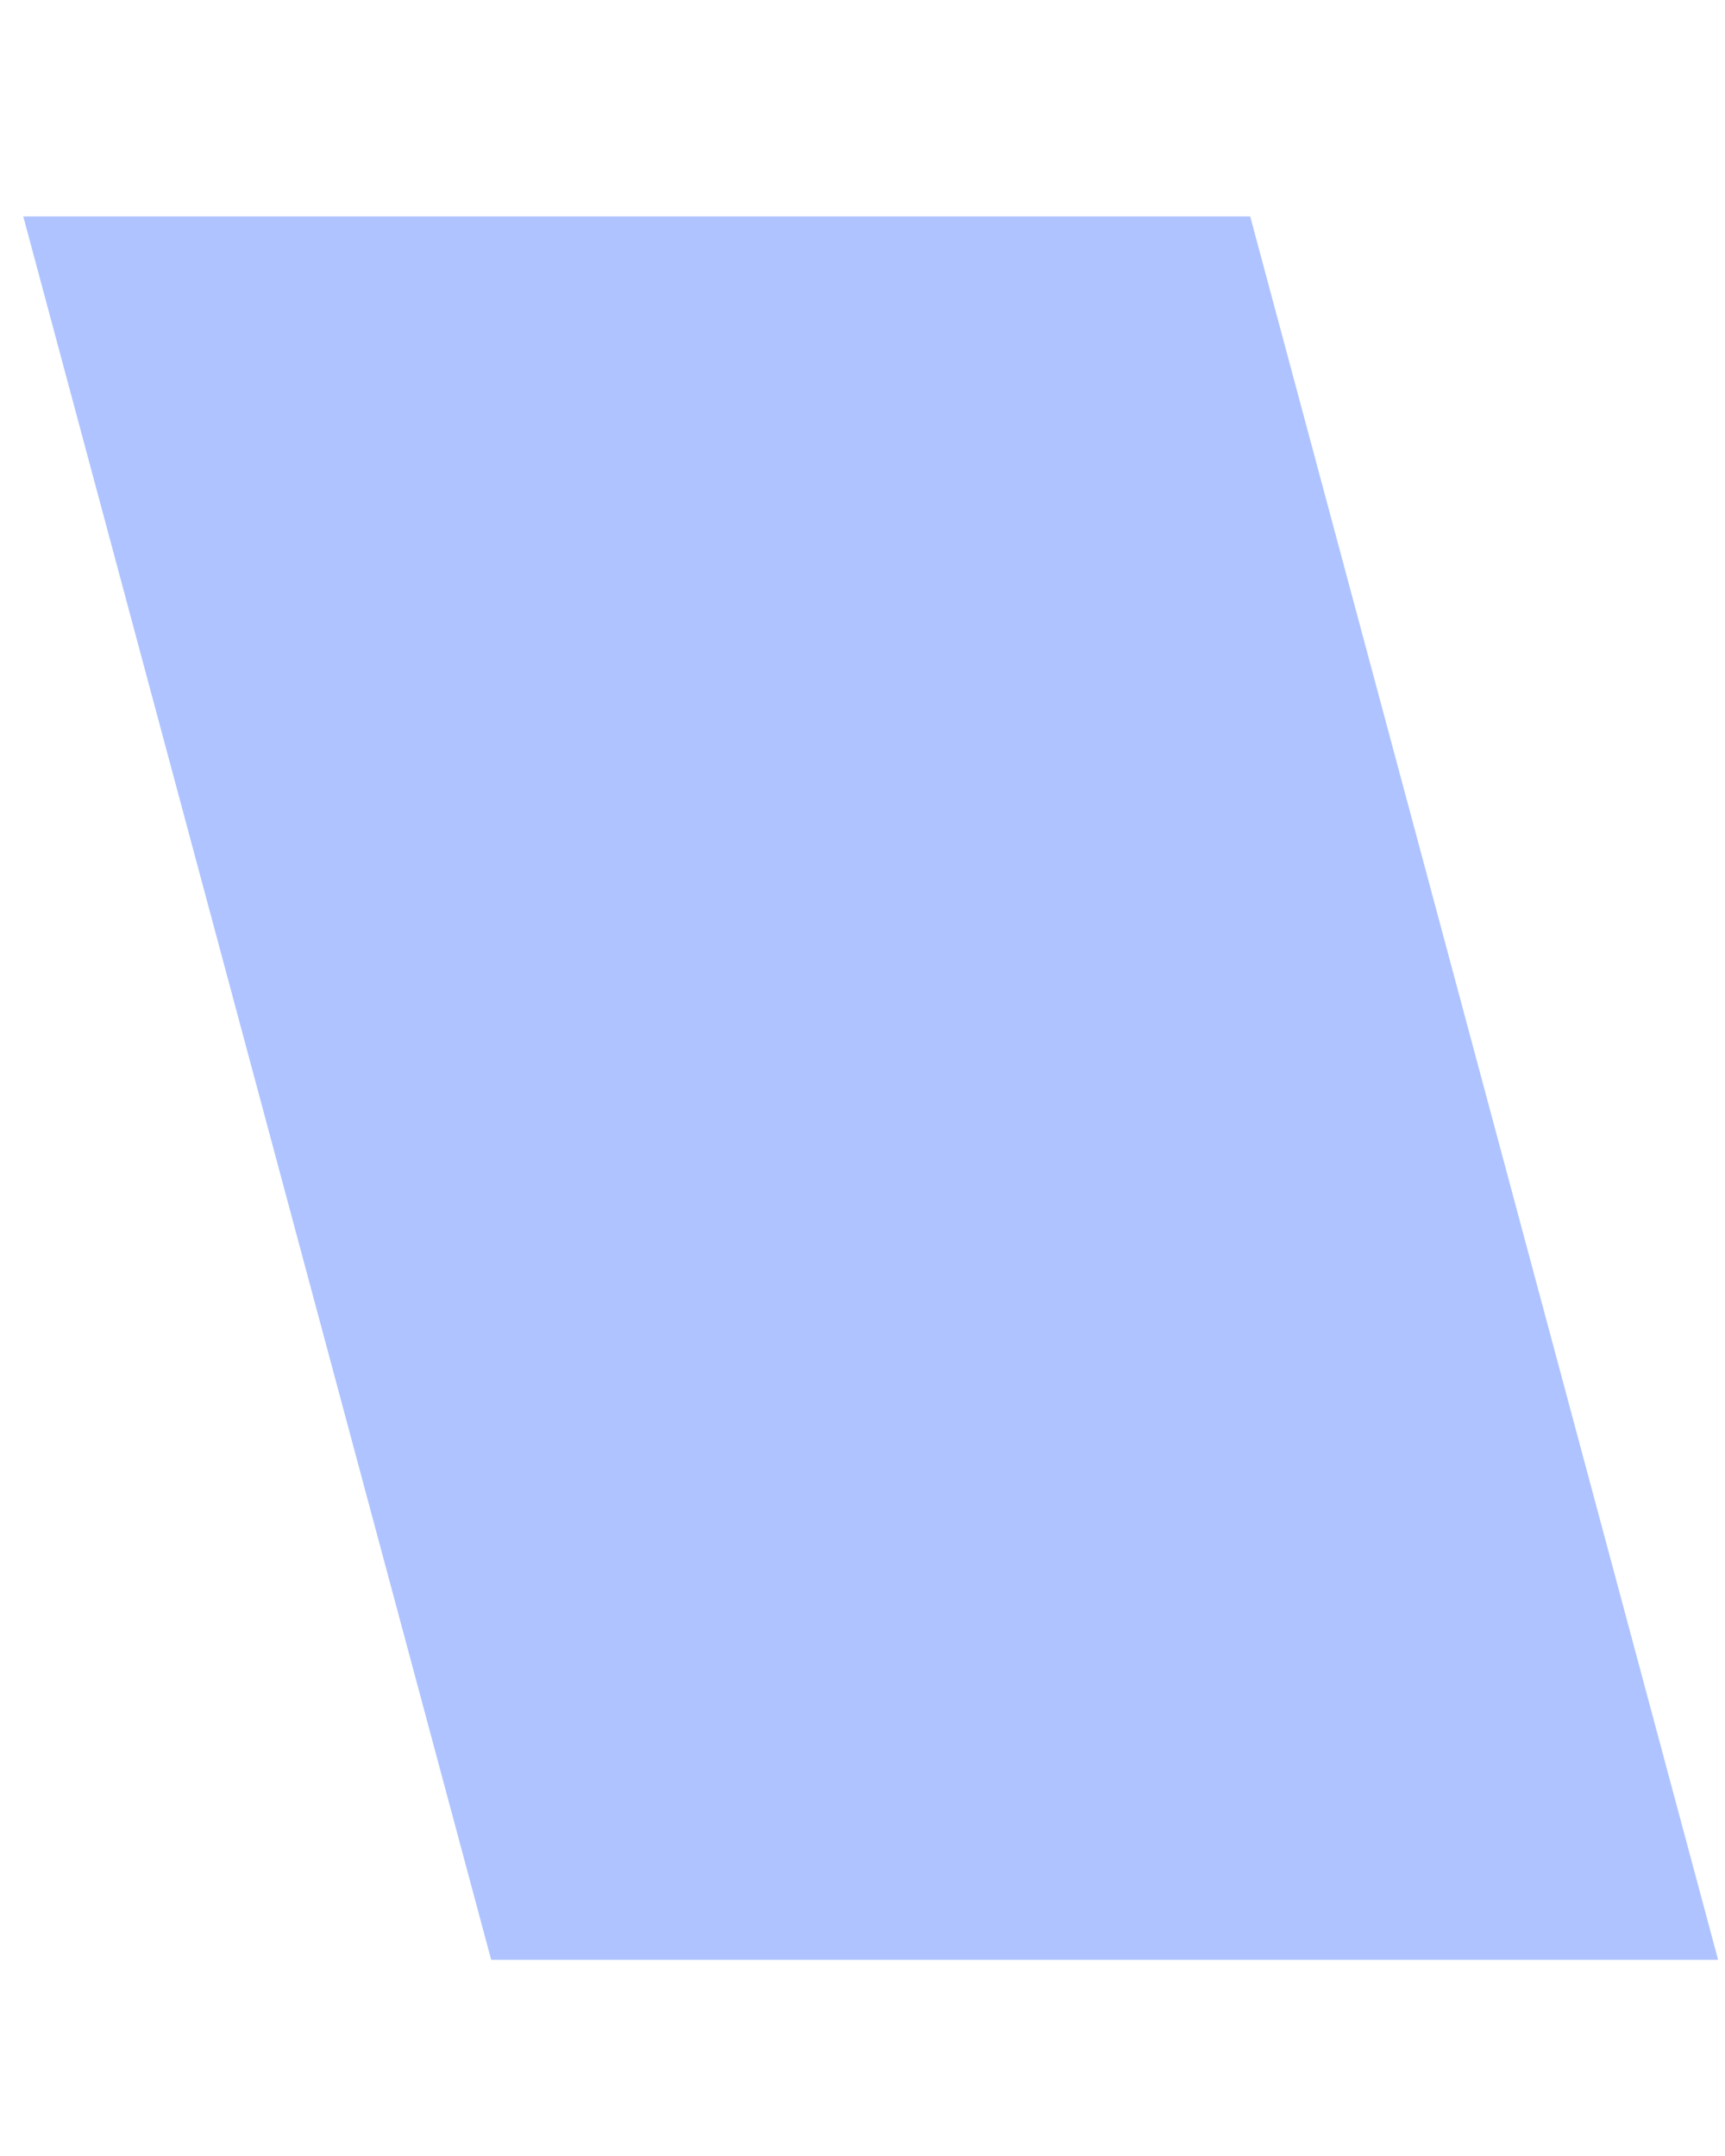 ﻿<?xml version="1.0" encoding="utf-8"?>
<svg version="1.1" xmlns:xlink="http://www.w3.org/1999/xlink" width="4px" height="5px" xmlns="http://www.w3.org/2000/svg">
  <defs>
    <pattern id="BGPattern" patternUnits="userSpaceOnUse" alignment="0 0" imageRepeat="None" />
    <mask fill="white" id="Clip397">
      <path d="M 2.899 0.502  L 3.984 4.545  L 1.139 4.545  L 0.054 0.502  L 2.899 0.502  Z " fill-rule="evenodd" />
    </mask>
  </defs>
  <g transform="matrix(1 0 0 1 -274 -821 )">
    <path d="M 2.899 0.502  L 3.984 4.545  L 1.139 4.545  L 0.054 0.502  L 2.899 0.502  Z " fill-rule="nonzero" fill="rgba(174, 195, 255, 1)" stroke="none" transform="matrix(1 0 0 1 274 821 )" class="fill" />
    <path d="M 2.899 0.502  L 3.984 4.545  L 1.139 4.545  L 0.054 0.502  L 2.899 0.502  Z " stroke-width="0" stroke-dasharray="0" stroke="rgba(255, 255, 255, 0)" fill="none" transform="matrix(1 0 0 1 274 821 )" class="stroke" mask="url(#Clip397)" />
  </g>
</svg>
